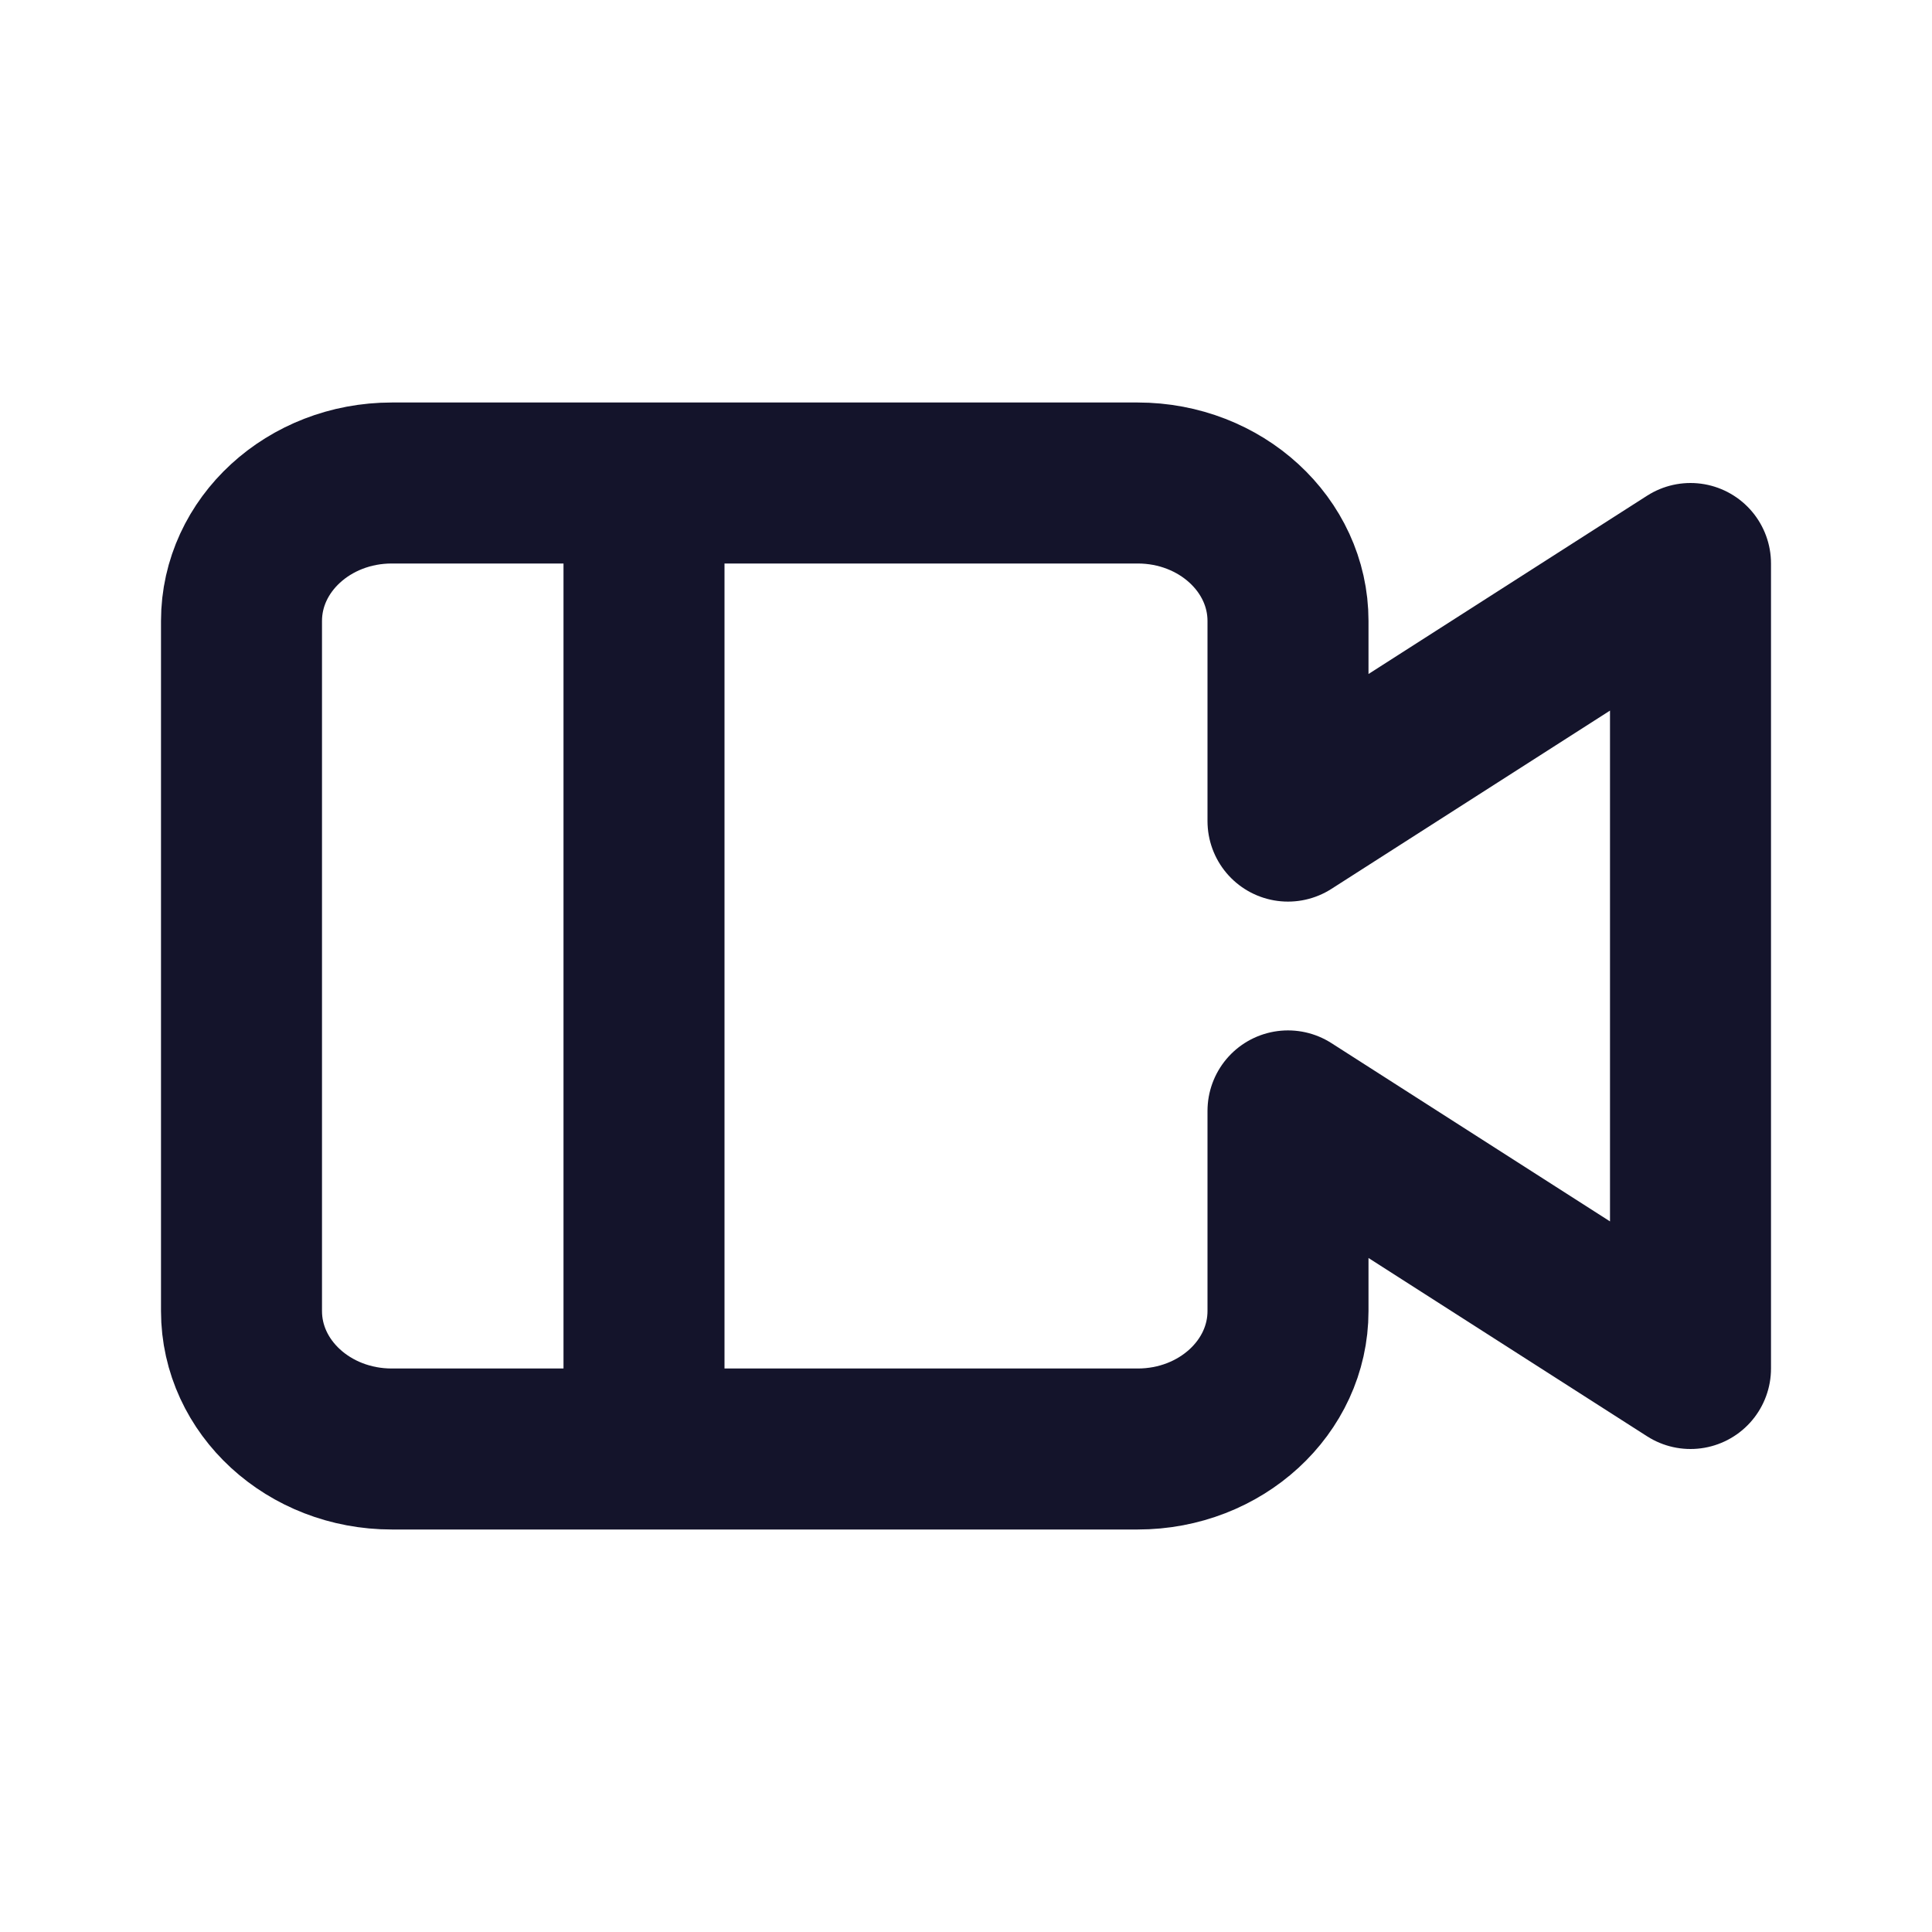 <svg width="24" height="24" viewBox="0 0 24 24" fill="none" xmlns="http://www.w3.org/2000/svg">
<path d="M8 6V18M14.133 6H4.867C3.836 6 3 6.768 3 7.714V16.286C3 17.233 3.836 18 4.867 18H14.133C15.164 18 16 17.233 16 16.286V13.8L21 17V7L16 10.2V7.714C16 6.768 15.164 6 14.133 6Z" stroke="#14142B" stroke-width="2" stroke-linejoin="round"/>
</svg>
